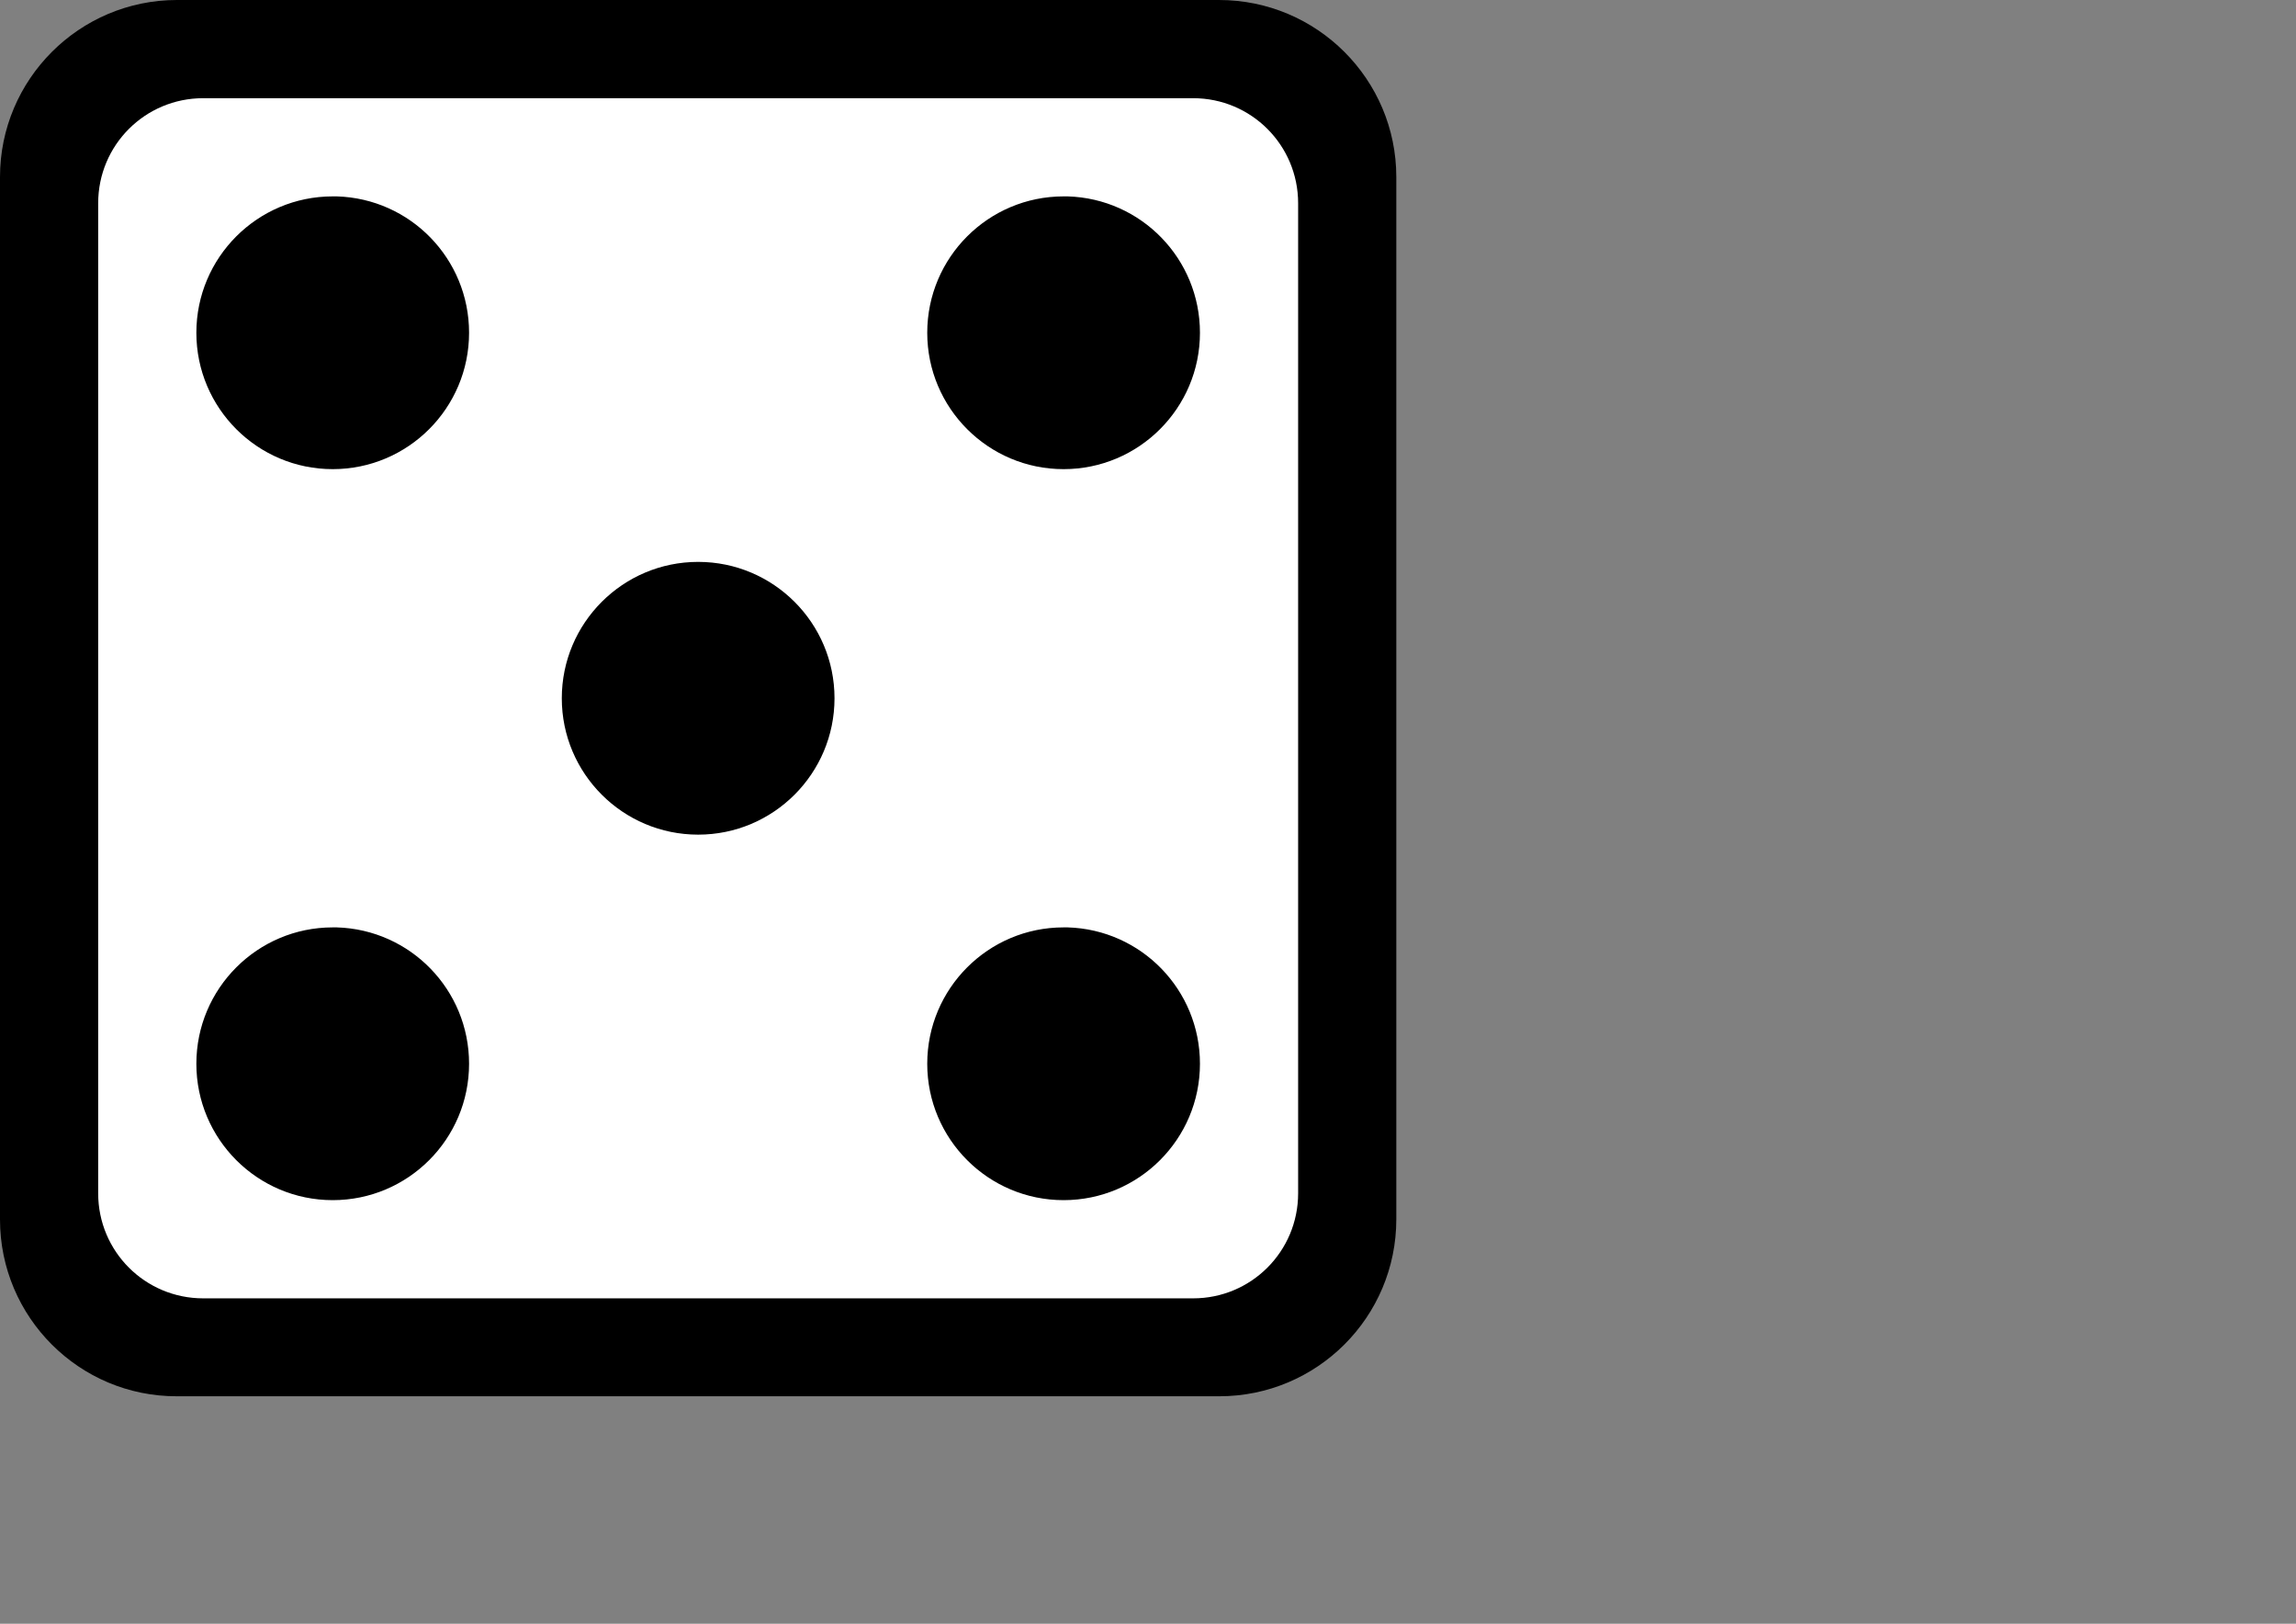 <?xml version="1.0" encoding="utf-8"?>
<!-- Generator: Adobe Illustrator 28.0.0, SVG Export Plug-In . SVG Version: 6.00 Build 0)  -->
<svg version="1.1" id="Layer_1" xmlns="http://www.w3.org/2000/svg" xmlns:xlink="http://www.w3.org/1999/xlink" x="0px" y="0px"
	 viewBox="0 0 841.9 595.3" style="enable-background:new 0 0 512 512;" xml:space="preserve">
<rect x="0" y="0" width="841.9" height="595.3" fill="#808080" stroke="none"/>
<style type="text/css">
	.st0{fill:#FFFFFF;}
</style>
<path d="M64.9,0h382.1C482.9,0,512,29.1,512,64.9v382.1c0,35.9-29.1,64.9-64.9,64.9H64.9C29.1,512,0,482.9,0,447.1V64.9
	C0,29.1,29.1,0,64.9,0z"/>
<g transform="translate(7,5)">
	<path class="st0" d="M67.5,31C46.2,31,29,48.2,29,69.5v363c0,21.3,17.2,38.5,38.5,38.5l0,0h363c21.3,0,38.5-17.2,38.5-38.5l0,0
		v-363c0-21.3-17.2-38.5-38.5-38.5H67.5z M116.5,67c27,0.8,48.5,22.9,48.5,50c0,27.6-22.4,50-50,50s-50-22.4-50-50
		c0-27.6,22.4-50,50-50C115.5,67,116,67,116.5,67z M384.5,67c27,0.8,48.5,22.9,48.5,50c0,27.6-22.4,50-50,50s-50-22.4-50-50
		c0-27.6,22.4-50,50-50C383.5,67,384,67,384.5,67z M249,201c27.6,0,50,22.4,50,50s-22.4,50-50,50s-50-22.4-50-50S221.4,201,249,201z
		 M116.5,335c27,0.8,48.5,22.9,48.5,50c0,27.6-22.4,50-50,50s-50-22.4-50-50c0-27.6,22.4-50,50-50C115.5,335,116,335,116.5,335z
		 M384.5,335c27,0.8,48.5,22.9,48.5,50c0,27.6-22.4,50-50,50s-50-22.4-50-50c0-27.6,22.4-50,50-50C383.5,335,384,335,384.5,335z"/>
</g>
</svg>
